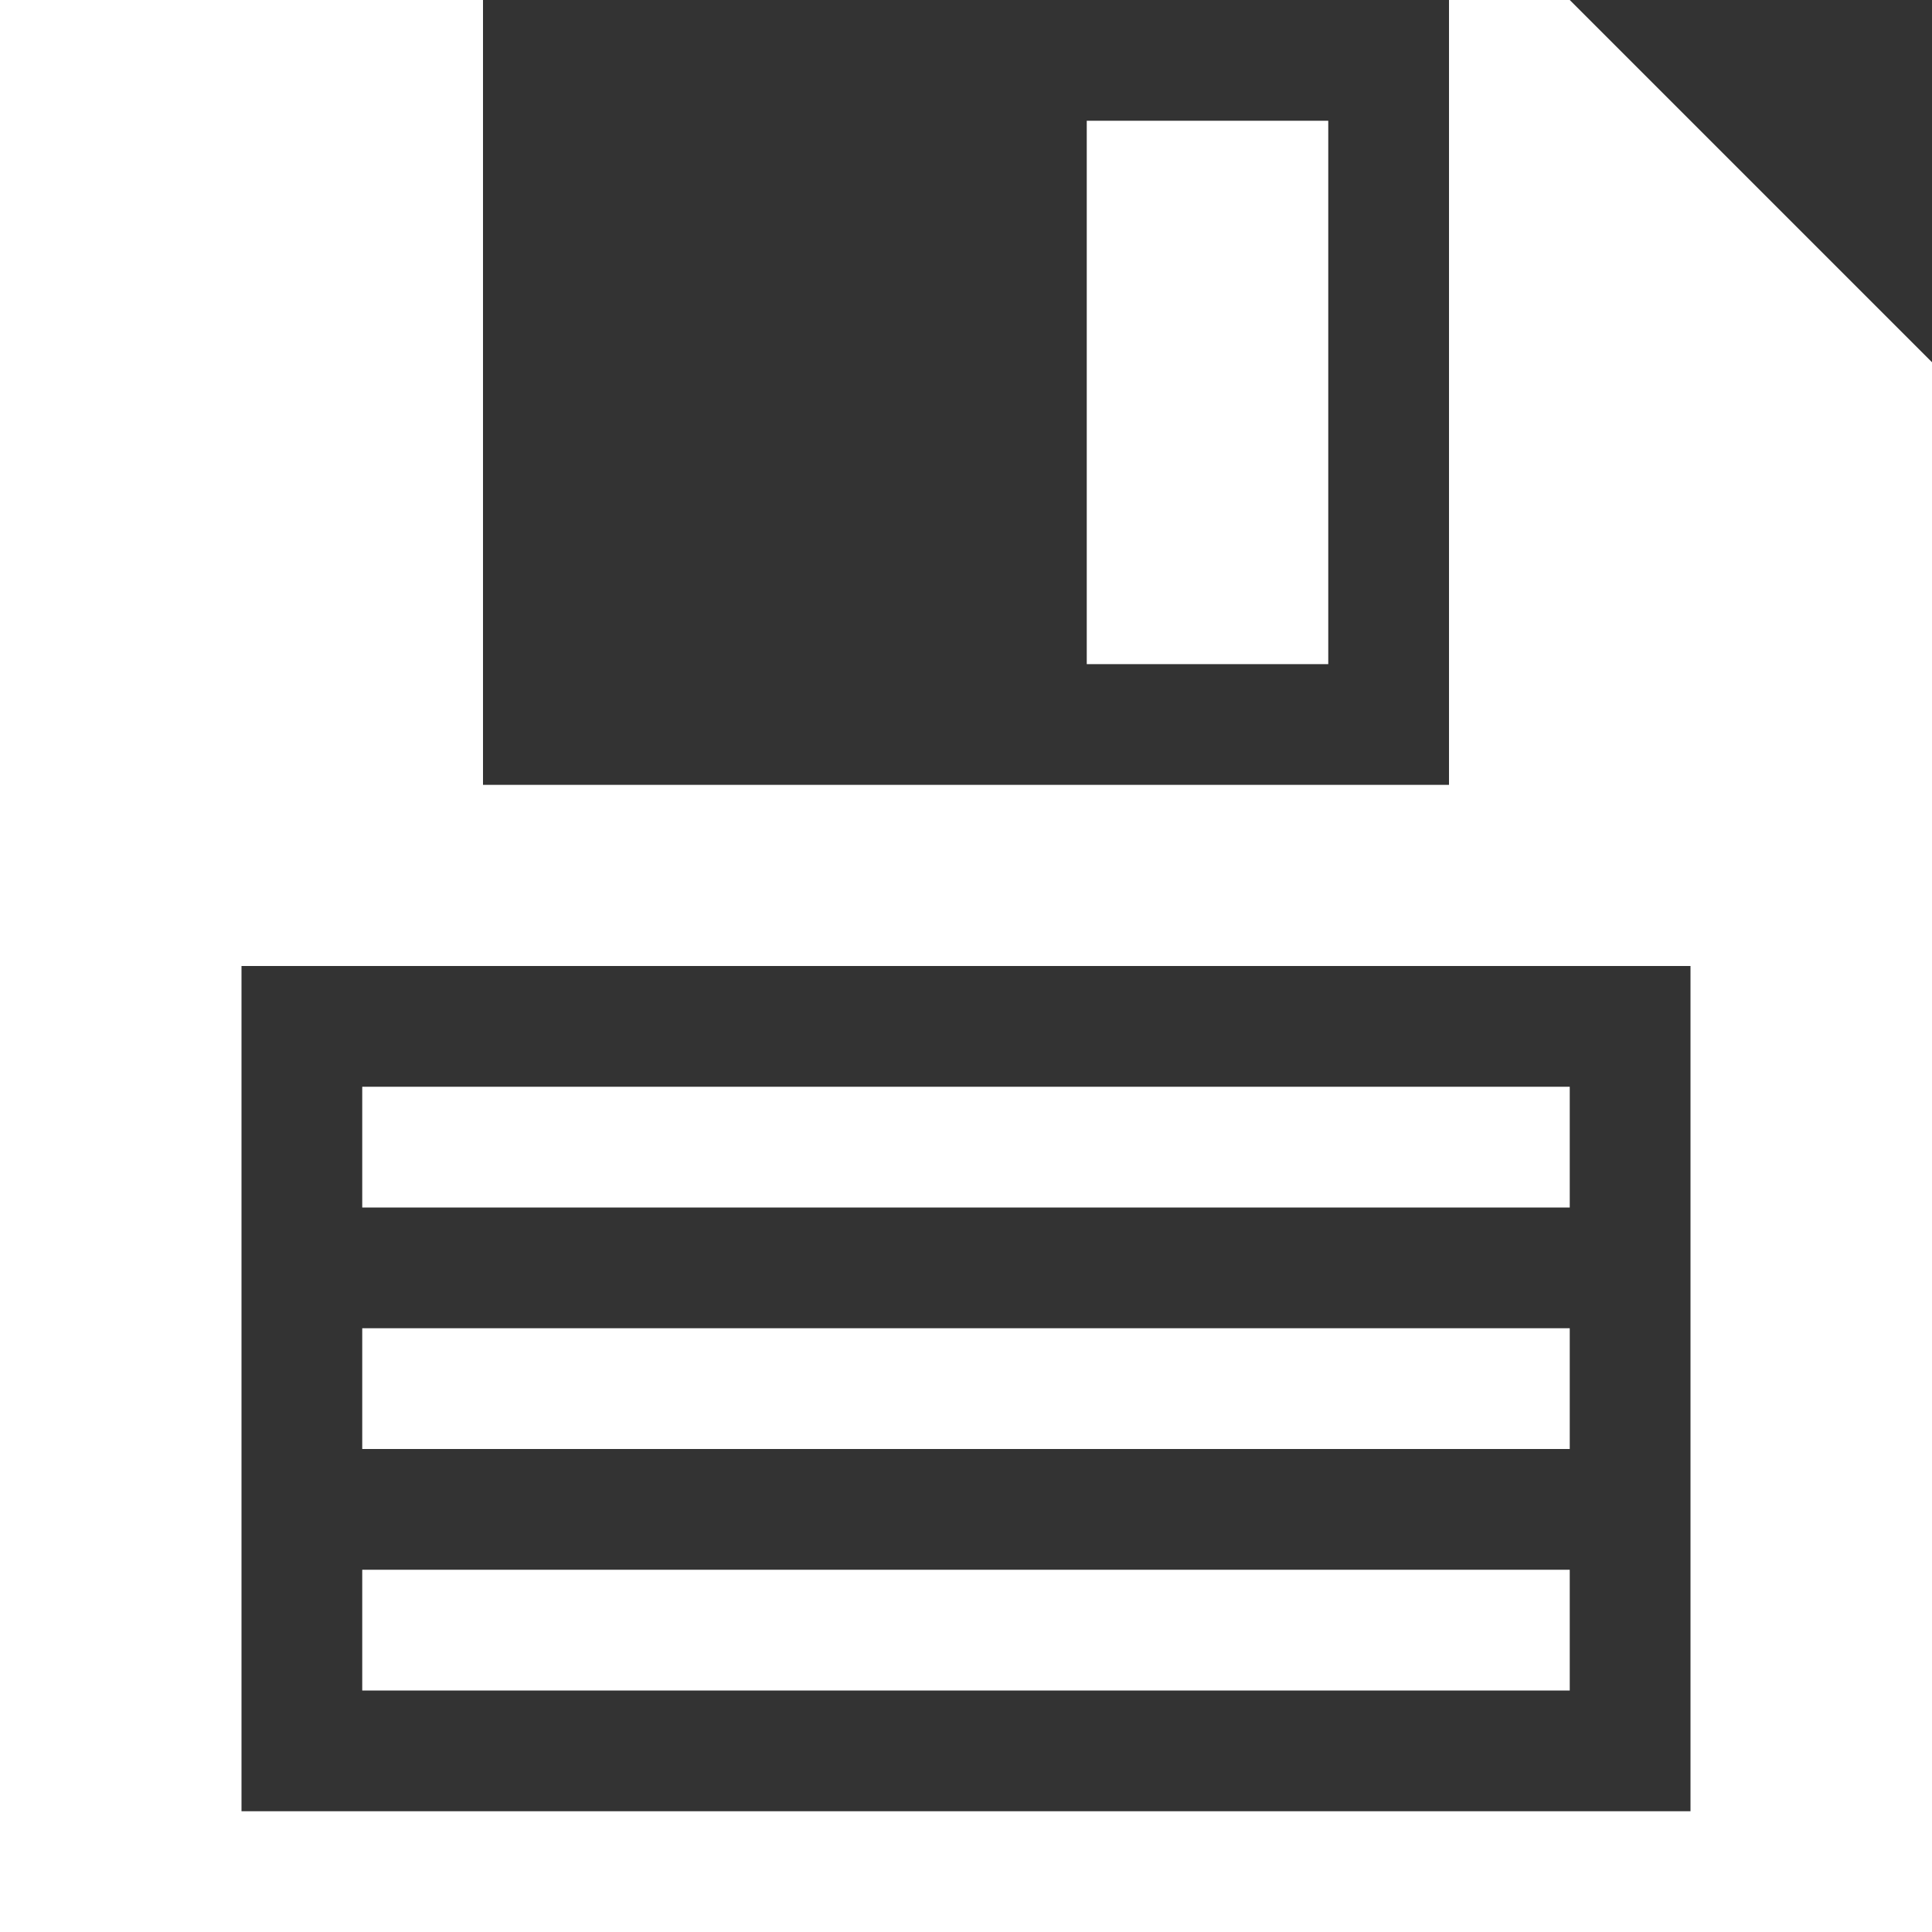 <?xml version="1.0" encoding="UTF-8" standalone="no"?>
<svg width="95px" height="95px" viewBox="0 0 95 95" version="1.1" xmlns="http://www.w3.org/2000/svg" xmlns:xlink="http://www.w3.org/1999/xlink">
    <rect x="0" y="0" width="95" height="95" fill="#333333" stroke="none"/>
    <!-- Generator: Sketch 3.6.1 (26313) - http://www.bohemiancoding.com/sketch -->
    <title>diskette</title>
    <desc>Created with Sketch.</desc>
    <defs></defs>
    <g id="obsocial-02-04-16" stroke="none" stroke-width="1" fill="none" fill-rule="evenodd">
        <g id="Donar---S2" transform="translate(-420, -1176)" fill="#FFFFFF">
            <g id="Group-14" transform="translate(332, 1176)">
                <g id="diskette" transform="translate(88, 0)">
                    <g id="Capa_1">
                        <g id="Group">
                            <path d="M77.188,0 L71.25,0 L71.25,38.594 L23.75,38.594 L23.75,0 L0,0 L0,95 L95,95 L95,17.812 L77.188,0 L77.188,0 Z M83.125,89.062 L11.875,89.062 L11.875,47.5 L83.125,47.5 L83.125,89.062 L83.125,89.062 Z" id="Shape"></path>
                            <rect id="Rectangle-path" x="17.812" y="53.438" width="59.375" height="5.938"></rect>
                            <rect id="Rectangle-path" x="17.812" y="65.312" width="59.375" height="5.938"></rect>
                            <rect id="Rectangle-path" x="17.812" y="77.188" width="59.375" height="5.938"></rect>
                            <rect id="Rectangle-path" x="53.438" y="5.938" width="11.875" height="26.719"></rect>
                        </g>
                    </g>
                </g>
            </g>
        </g>
    </g>
</svg>